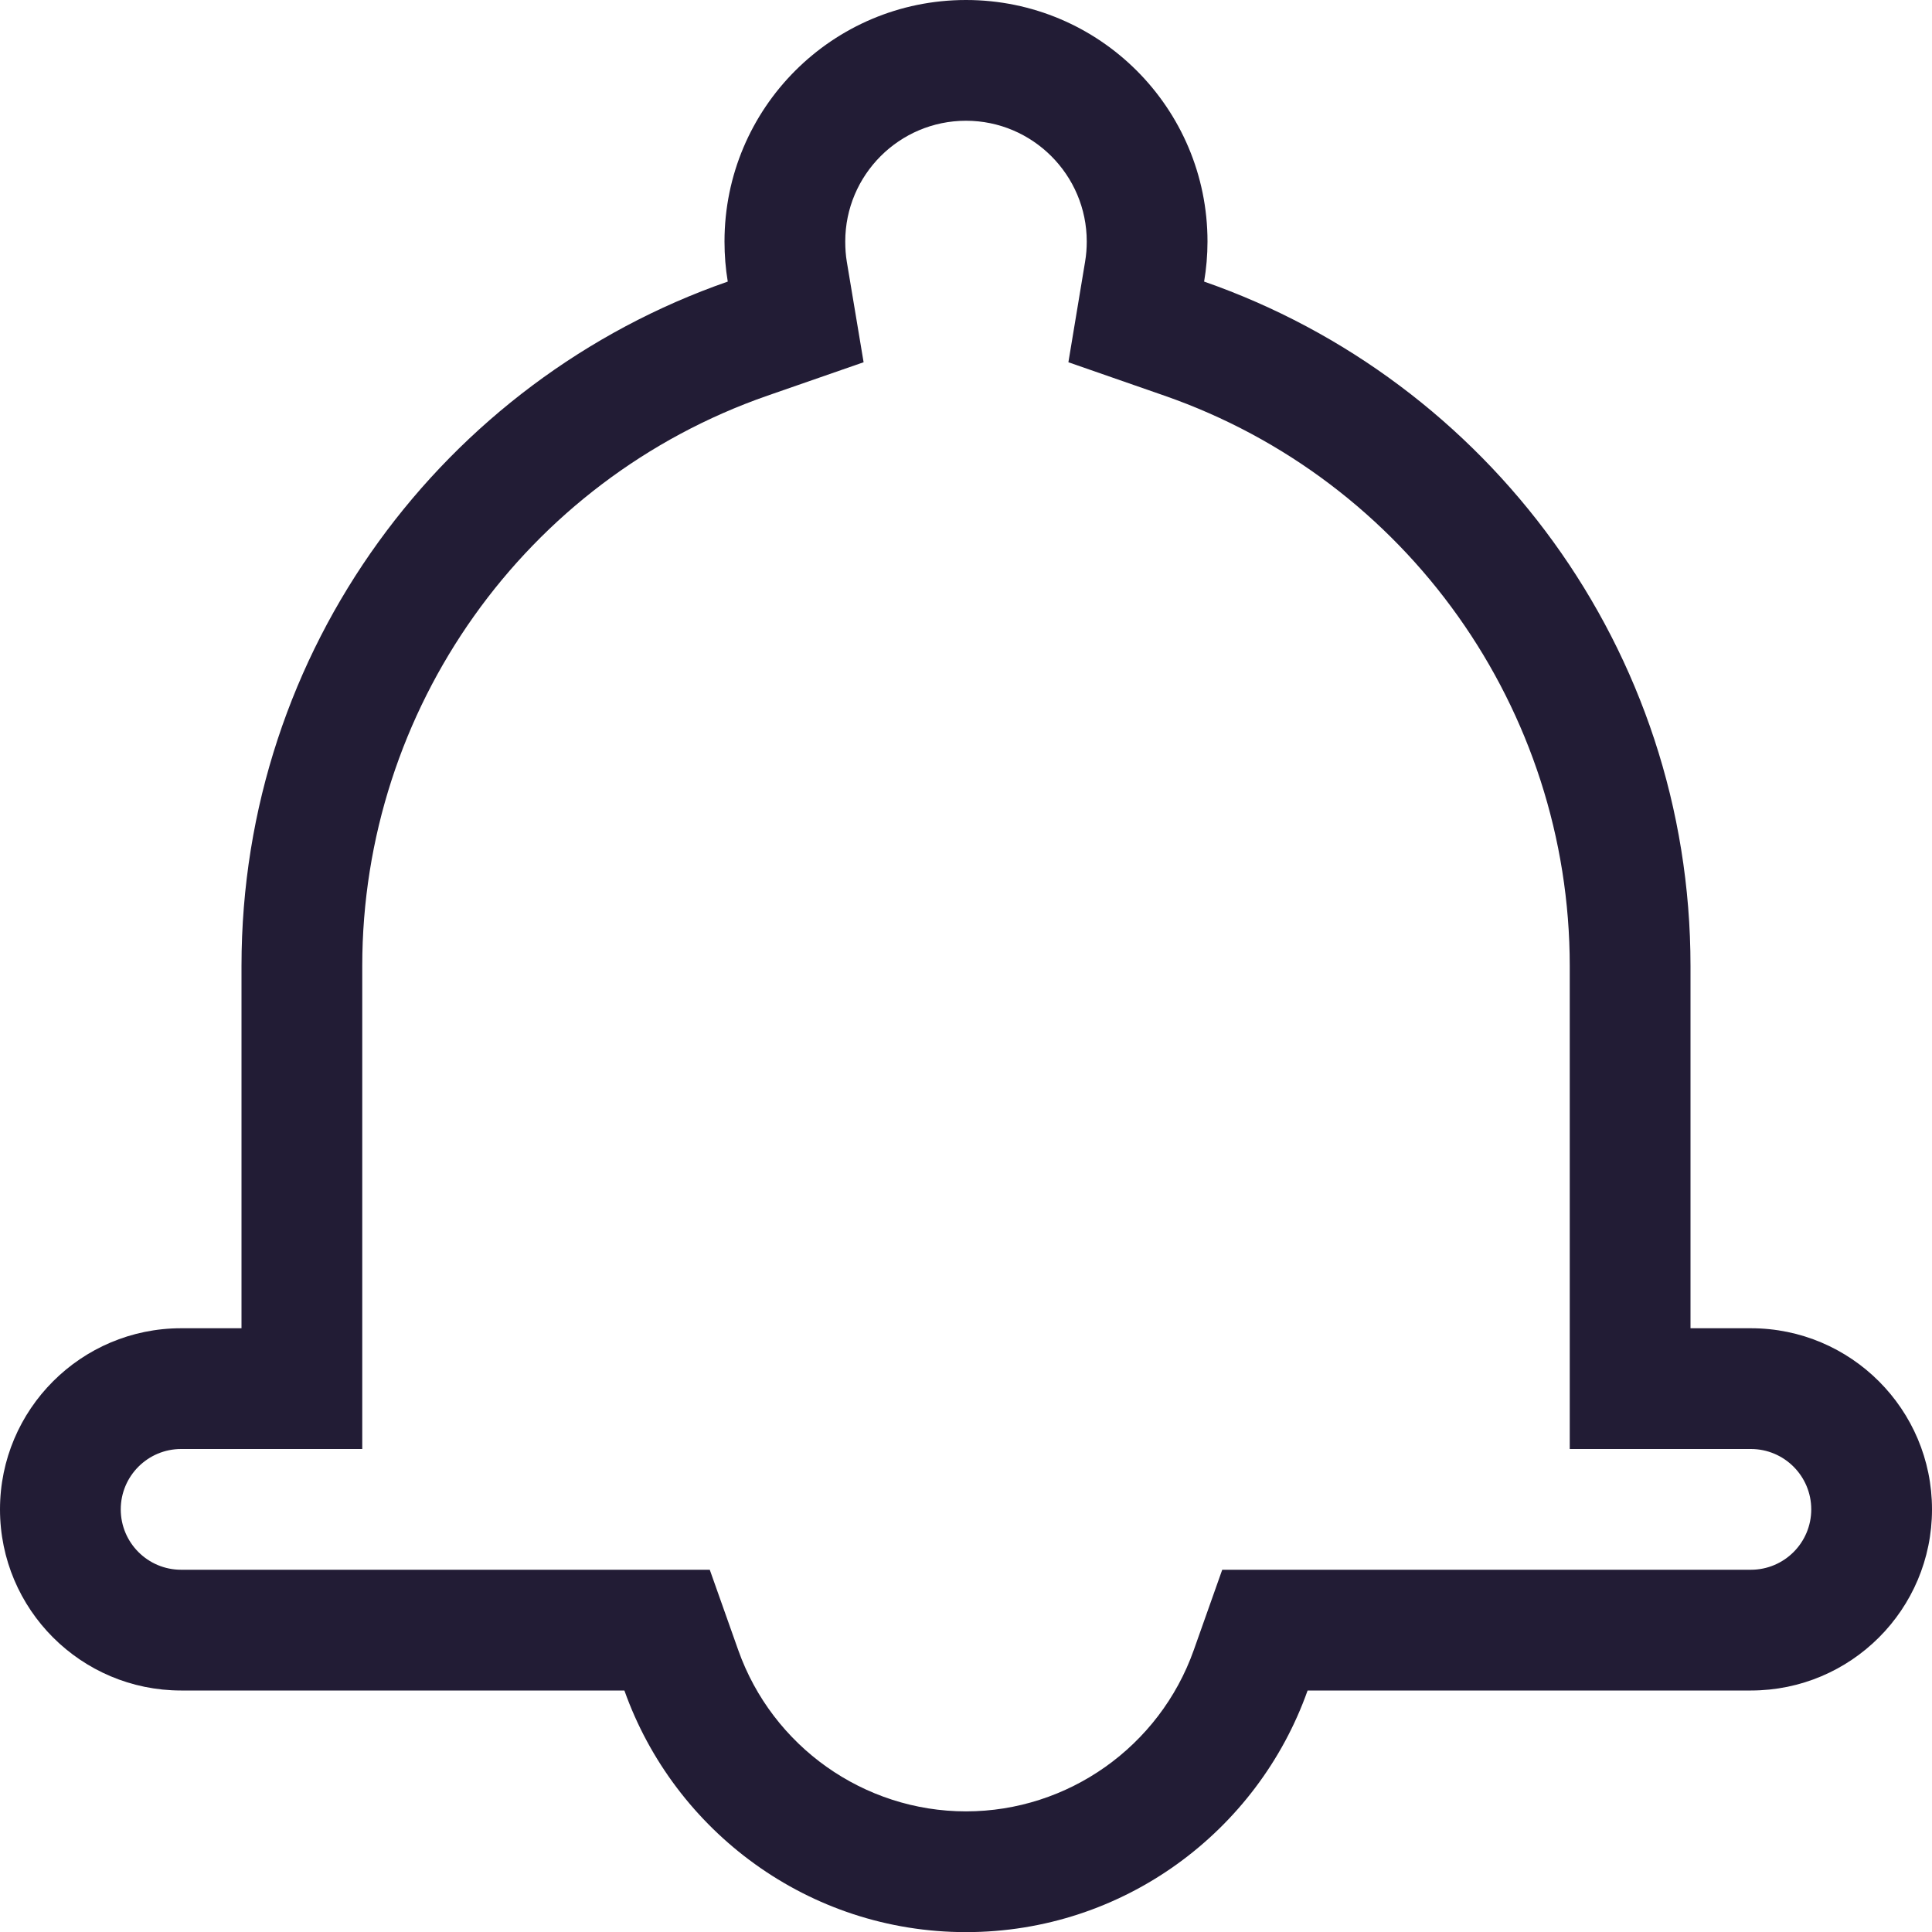 <svg xmlns="http://www.w3.org/2000/svg" xmlns:xlink="http://www.w3.org/1999/xlink" width="16" height="16" viewBox="0 0 16 16"><defs><clipPath id="b"><rect width="16" height="16"/></clipPath></defs><g id="a" clip-path="url(#b)"><g transform="translate(670 186)" fill="none"><path d="M-664.829-172H-668.5a1.5,1.5,0,0,1-1.5-1.5,1.5,1.5,0,0,1,1.5-1.5h.5v-3a6,6,0,0,1,4.027-5.667A2.016,2.016,0,0,1-664-184a2,2,0,0,1,2-2,2,2,0,0,1,2,2,2.022,2.022,0,0,1-.028.332A6,6,0,0,1-656-178v3h.5a1.5,1.5,0,0,1,1.5,1.5,1.5,1.5,0,0,1-1.5,1.5h-3.671A3.006,3.006,0,0,1-662-170,3.005,3.005,0,0,1-664.829-172Z" stroke="none"/><path d="M -662 -170.999 C -661.155 -170.999 -660.397 -171.536 -660.114 -172.334 L -659.878 -173 L -659.171 -173 L -655.5 -173 C -655.224 -173 -655 -173.224 -655 -173.5 C -655 -173.776 -655.224 -174 -655.5 -174 L -656 -174 L -657 -174 L -657 -175 L -657 -178 C -657 -180.126 -658.349 -182.024 -660.356 -182.723 L -661.152 -183 L -661.014 -183.831 C -661.004 -183.89 -661 -183.945 -661 -184 C -661 -184.551 -661.449 -185 -662 -185 C -662.552 -185 -663 -184.551 -663 -184 C -663 -183.942 -662.996 -183.885 -662.987 -183.832 L -662.848 -183 L -663.645 -182.723 C -665.651 -182.025 -667 -180.127 -667 -178 L -667 -175 L -667 -174 L -668 -174 L -668.5 -174 C -668.776 -174 -669 -173.776 -669 -173.5 C -669 -173.224 -668.776 -173 -668.5 -173 L -664.829 -173 L -664.122 -173 L -663.886 -172.334 C -663.603 -171.536 -662.845 -170.999 -662 -170.999 M -662 -169.999 C -663.304 -169.999 -664.416 -170.836 -664.829 -172 L -668.5 -172 C -669.328 -172 -670 -172.671 -670 -173.5 C -670 -174.328 -669.328 -175 -668.5 -175 L -668 -175 L -668 -178 C -668 -180.623 -666.318 -182.852 -663.973 -183.668 C -663.991 -183.775 -664 -183.886 -664 -184 C -664 -185.105 -663.105 -186 -662 -186 C -660.895 -186 -660 -185.105 -660 -184 C -660 -183.886 -660.01 -183.775 -660.028 -183.668 C -657.683 -182.851 -656 -180.623 -656 -178 L -656 -175 L -655.5 -175 C -654.672 -175 -654 -174.328 -654 -173.5 C -654 -172.671 -654.672 -172 -655.5 -172 L -659.171 -172 C -659.584 -170.835 -660.696 -169.999 -662 -169.999 Z" stroke="none" fill="#221c35"/></g></g></svg>